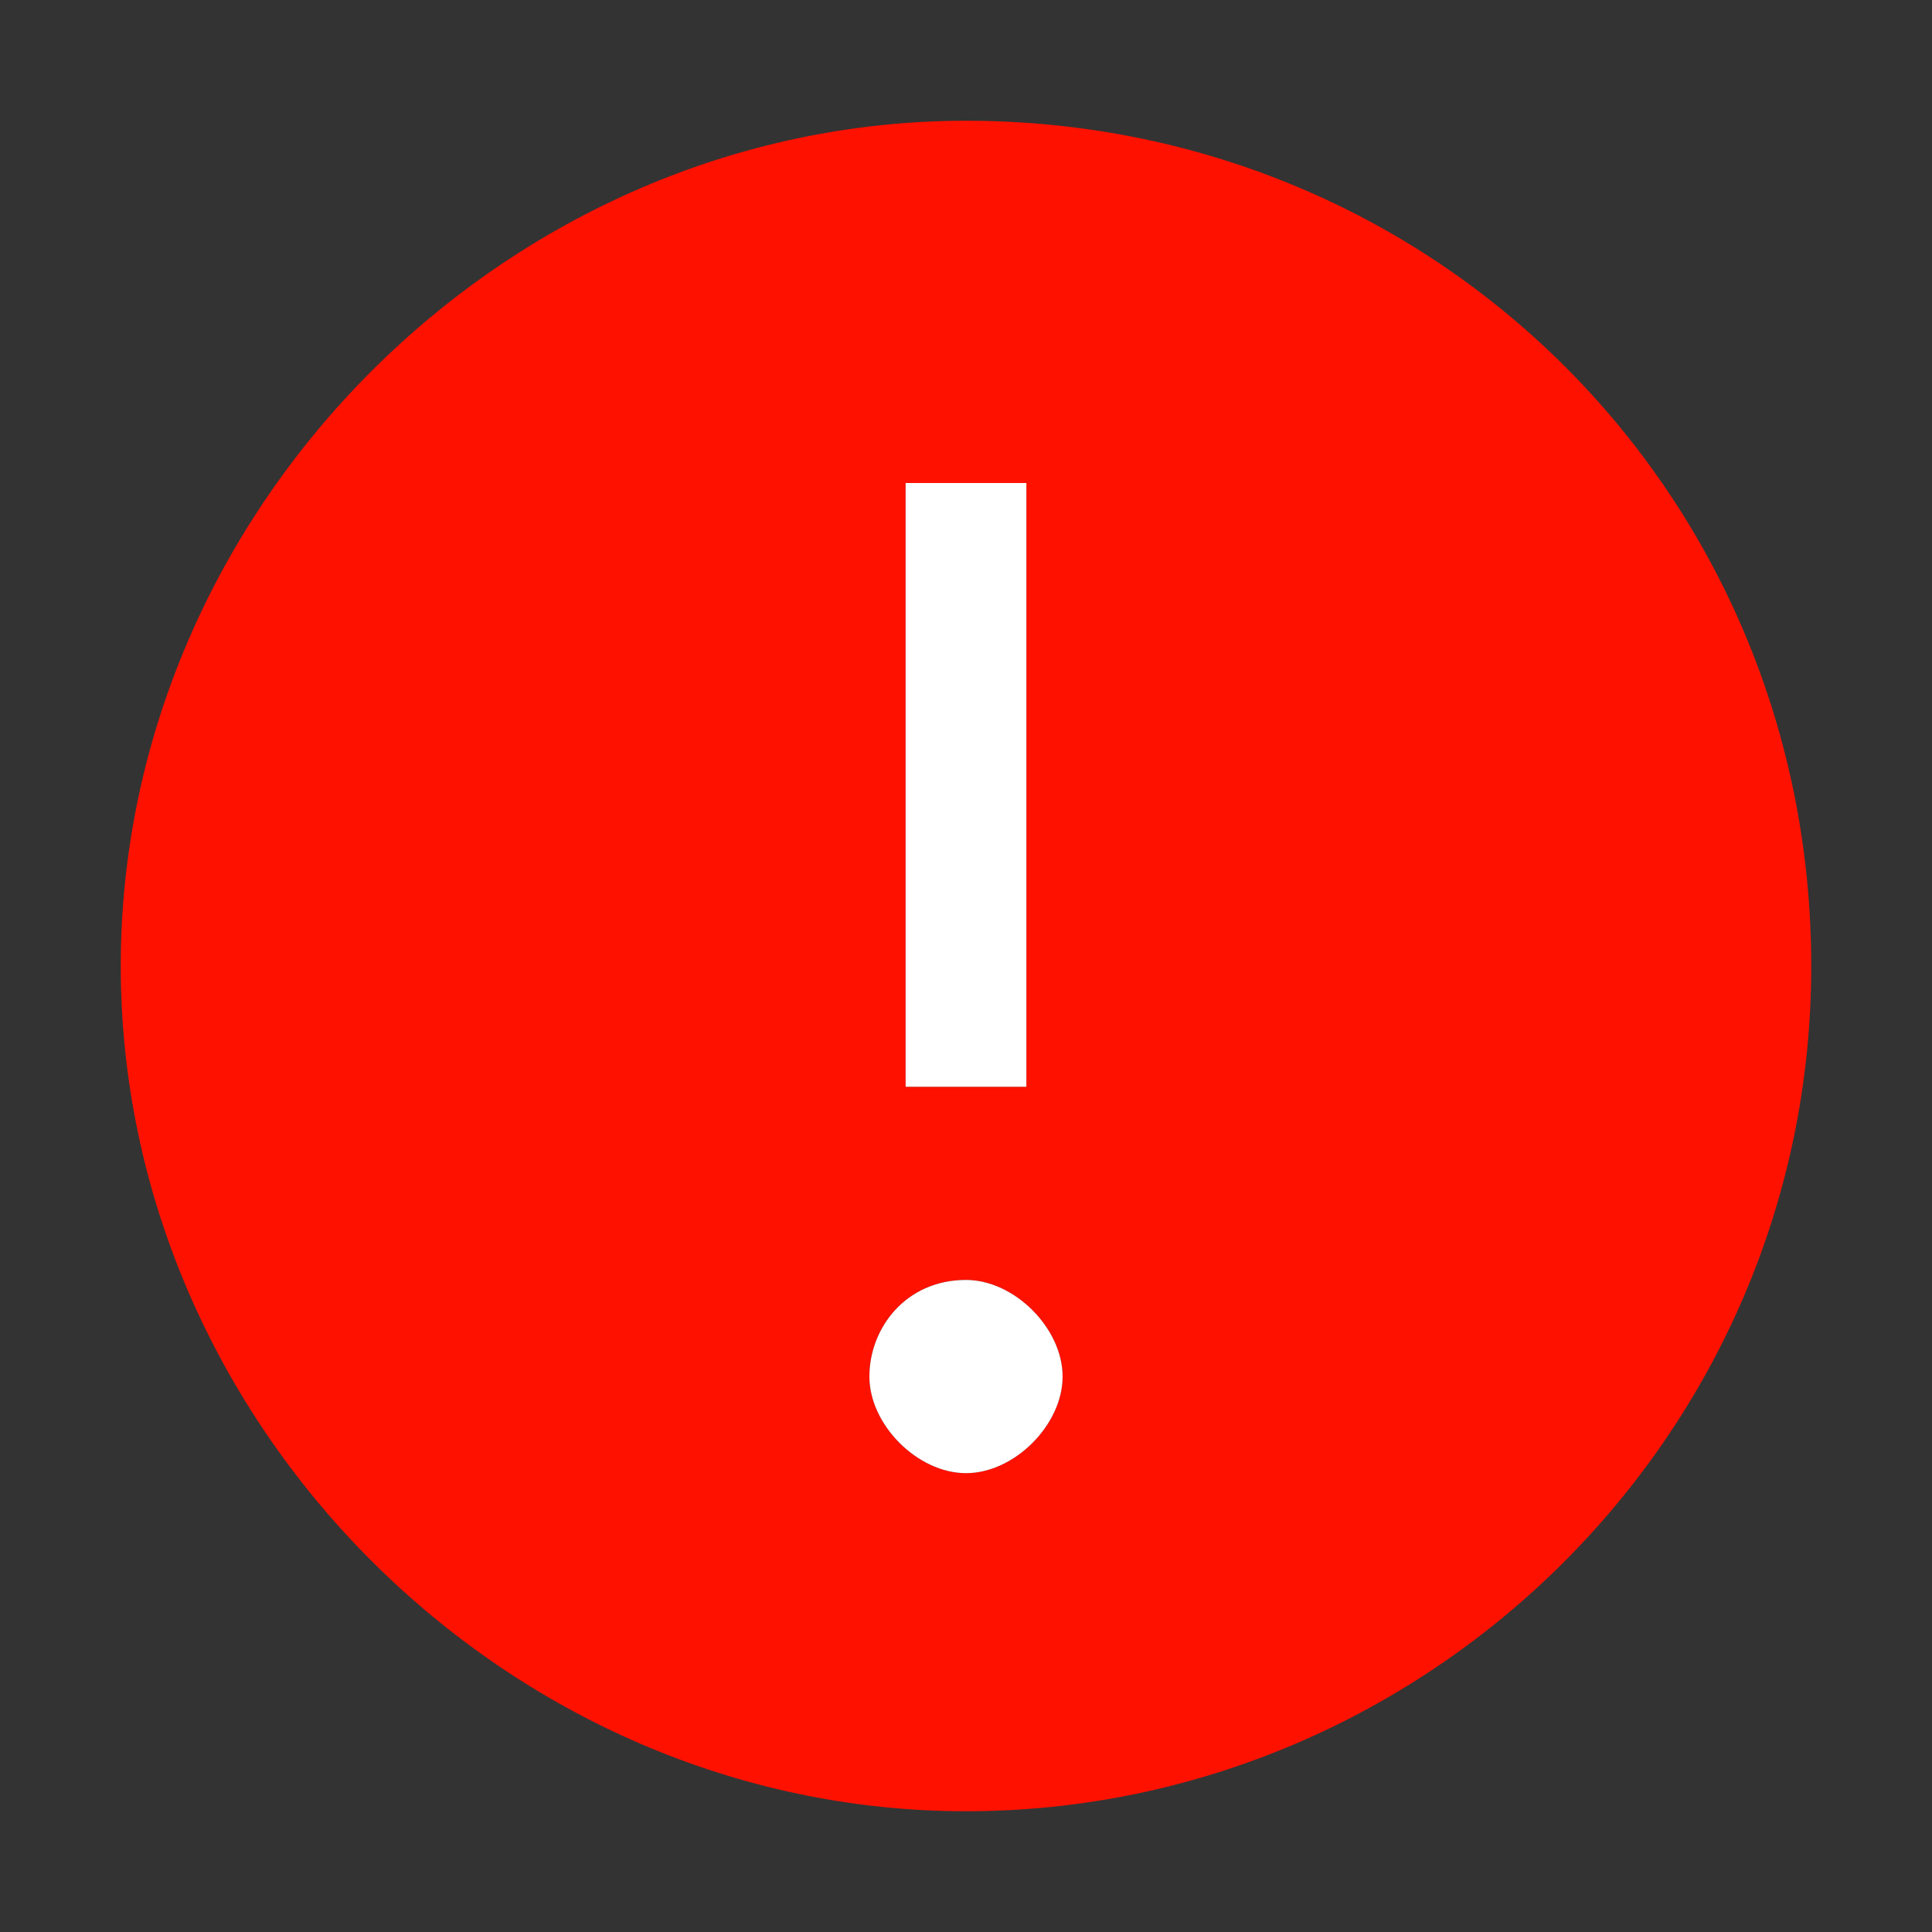 <svg width="16" height="16" viewBox="0 0 16 16" fill="none" xmlns="http://www.w3.org/2000/svg">
<rect x="0" y="0" width="16" height="16" fill="#333333" stroke="none"/>
<path fill-rule="evenodd" clip-rule="evenodd" d="M8 1C4.2 1 1 4.2 1 8C1 11.8 4.2 15 8 15C11.8 15 15 11.9 15 8C15 4.1 11.9 1 8 1ZM7.5 4H8.5V9H7.5V4ZM8 12.2C7.6 12.2 7.2 11.8 7.2 11.4C7.2 11 7.5 10.6 8 10.6C8.4 10.6 8.8 11 8.8 11.4C8.8 11.8 8.4 12.2 8 12.2Z" fill="#FF1100"/>
<path fill-rule="evenodd" clip-rule="evenodd" d="M7.5 4H8.5V9H7.5V4ZM8 12.2C7.6 12.2 7.2 11.8 7.2 11.4C7.2 11 7.5 10.6 8 10.6C8.4 10.6 8.8 11 8.8 11.4C8.8 11.8 8.4 12.2 8 12.2Z" fill="white"/>
</svg>
